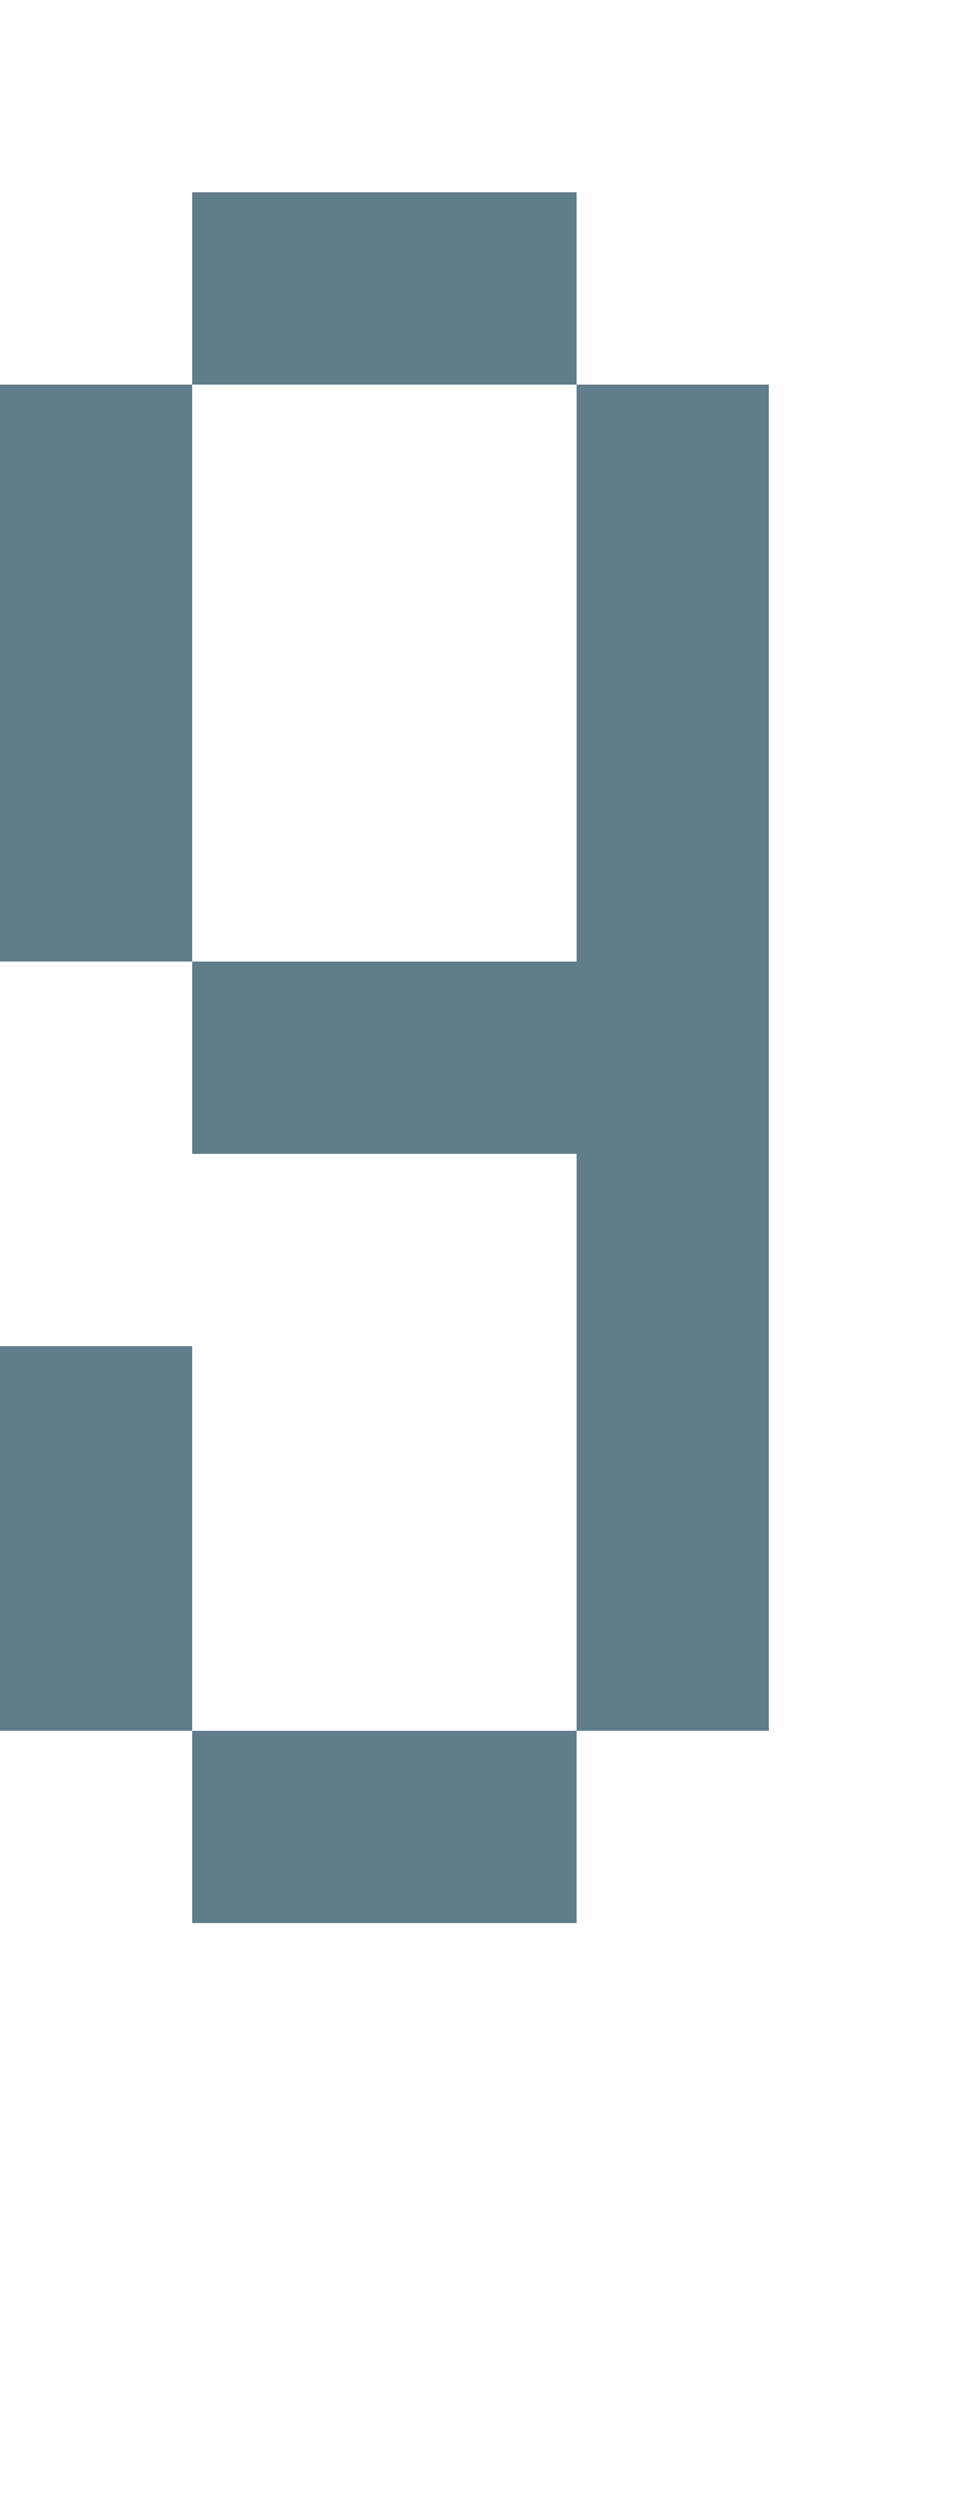<svg version="1.1" xmlns="http://www.w3.org/2000/svg" xmlns:xlink="http://www.w3.org/1999/xlink" shape-rendering="crispEdges" width="5" height="13" viewBox="0 0 5 13"><g><path fill="rgba(96,125,139,1.00)" d="M1,1h2v1h-2ZM0,2h1v3h-1ZM3,2h1v3h-1ZM1,5h3v1h-3ZM3,6h1v3h-1ZM0,7h1v2h-1ZM1,9h2v1h-2Z"></path></g></svg>